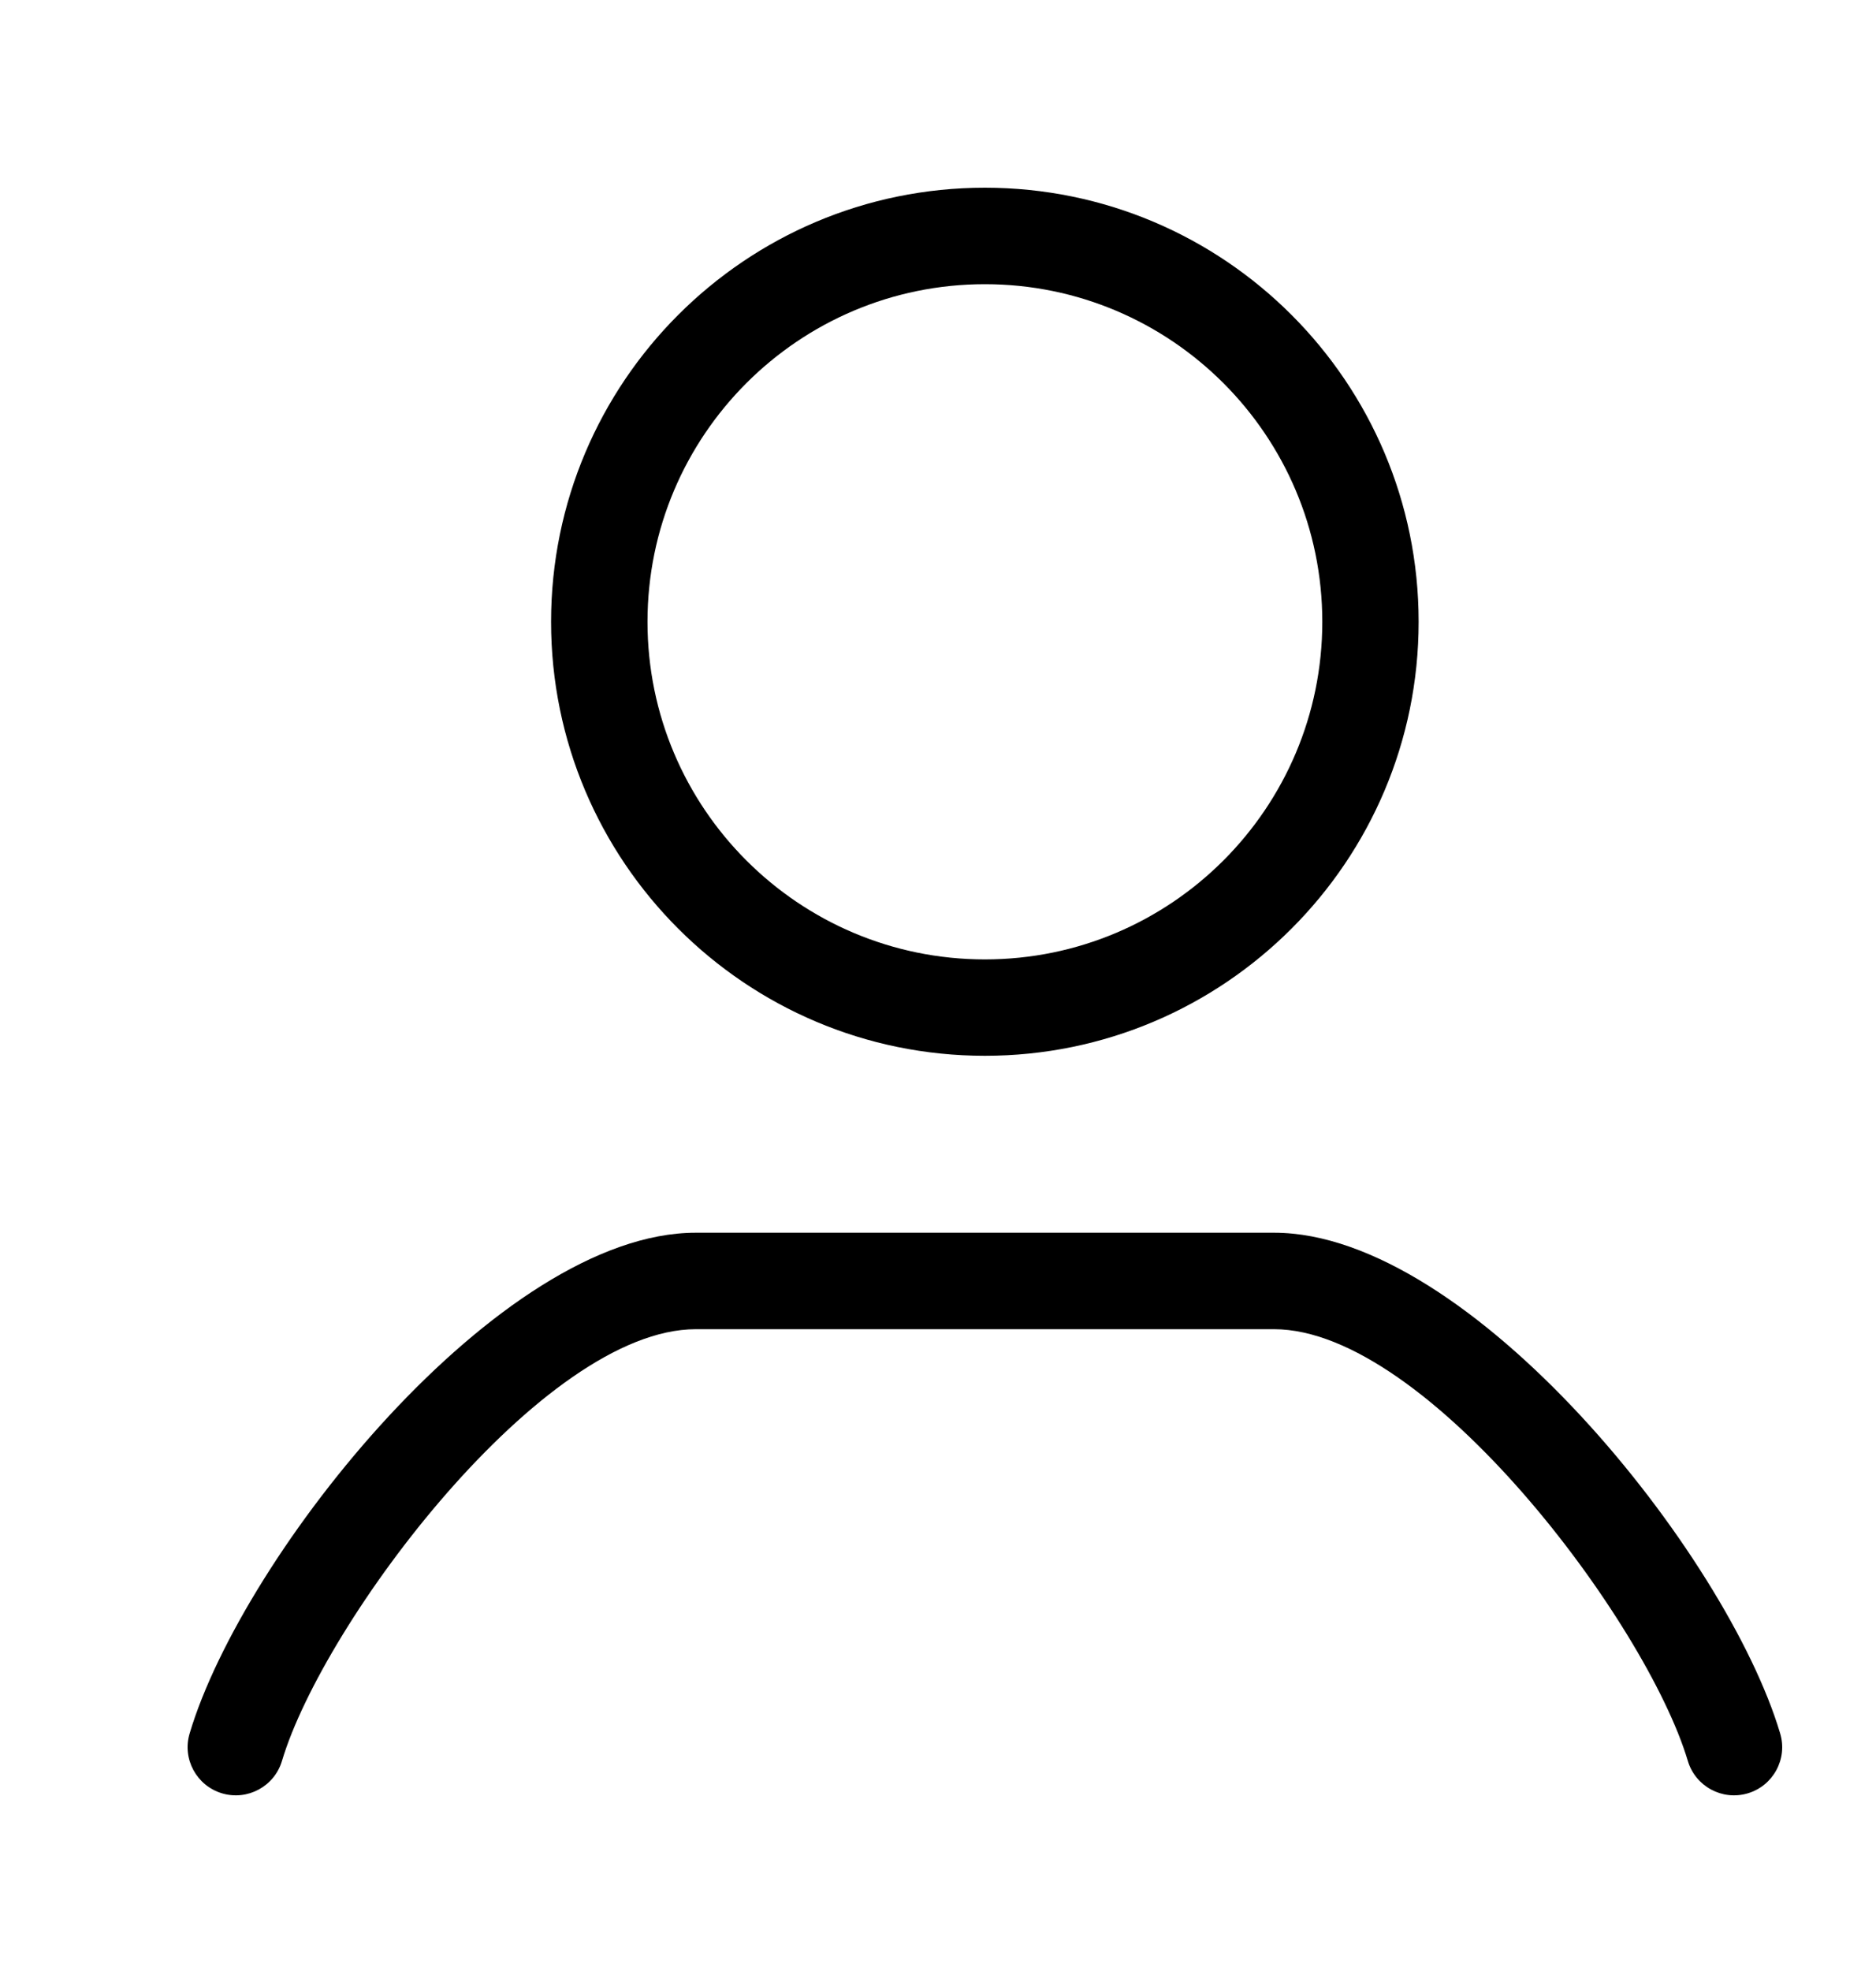 <svg width="20" height="21" viewBox="0 0 20 21" fill="none" xmlns="http://www.w3.org/2000/svg">
<path fill-rule="evenodd" clip-rule="evenodd" d="M10.5 2C7.947 2 5.875 4.072 5.875 6.625C5.875 9.177 7.947 11.249 10.5 11.249C13.052 11.249 15.124 9.177 15.124 6.625C15.124 4.072 13.052 2 10.5 2ZM10.5 3.028C12.485 3.028 14.097 4.64 14.097 6.625C14.097 8.61 12.485 10.222 10.5 10.222C8.515 10.222 6.903 8.61 6.903 6.625C6.903 4.64 8.515 3.028 10.5 3.028Z" fill="black"/>
<path fill-rule="evenodd" clip-rule="evenodd" d="M3.006 18.762C3.449 17.277 5.789 14.162 7.417 14.162H13.583C15.211 14.162 17.551 17.277 17.994 18.762C18.075 19.033 18.361 19.188 18.633 19.107C18.905 19.026 19.06 18.739 18.978 18.468C18.409 16.559 15.677 13.134 13.583 13.134C11.65 13.134 9.35 13.134 7.417 13.134C5.323 13.134 2.591 16.559 2.022 18.468C1.94 18.739 2.095 19.026 2.367 19.107C2.639 19.188 2.925 19.033 3.006 18.762Z" fill="black"/>
</svg>
